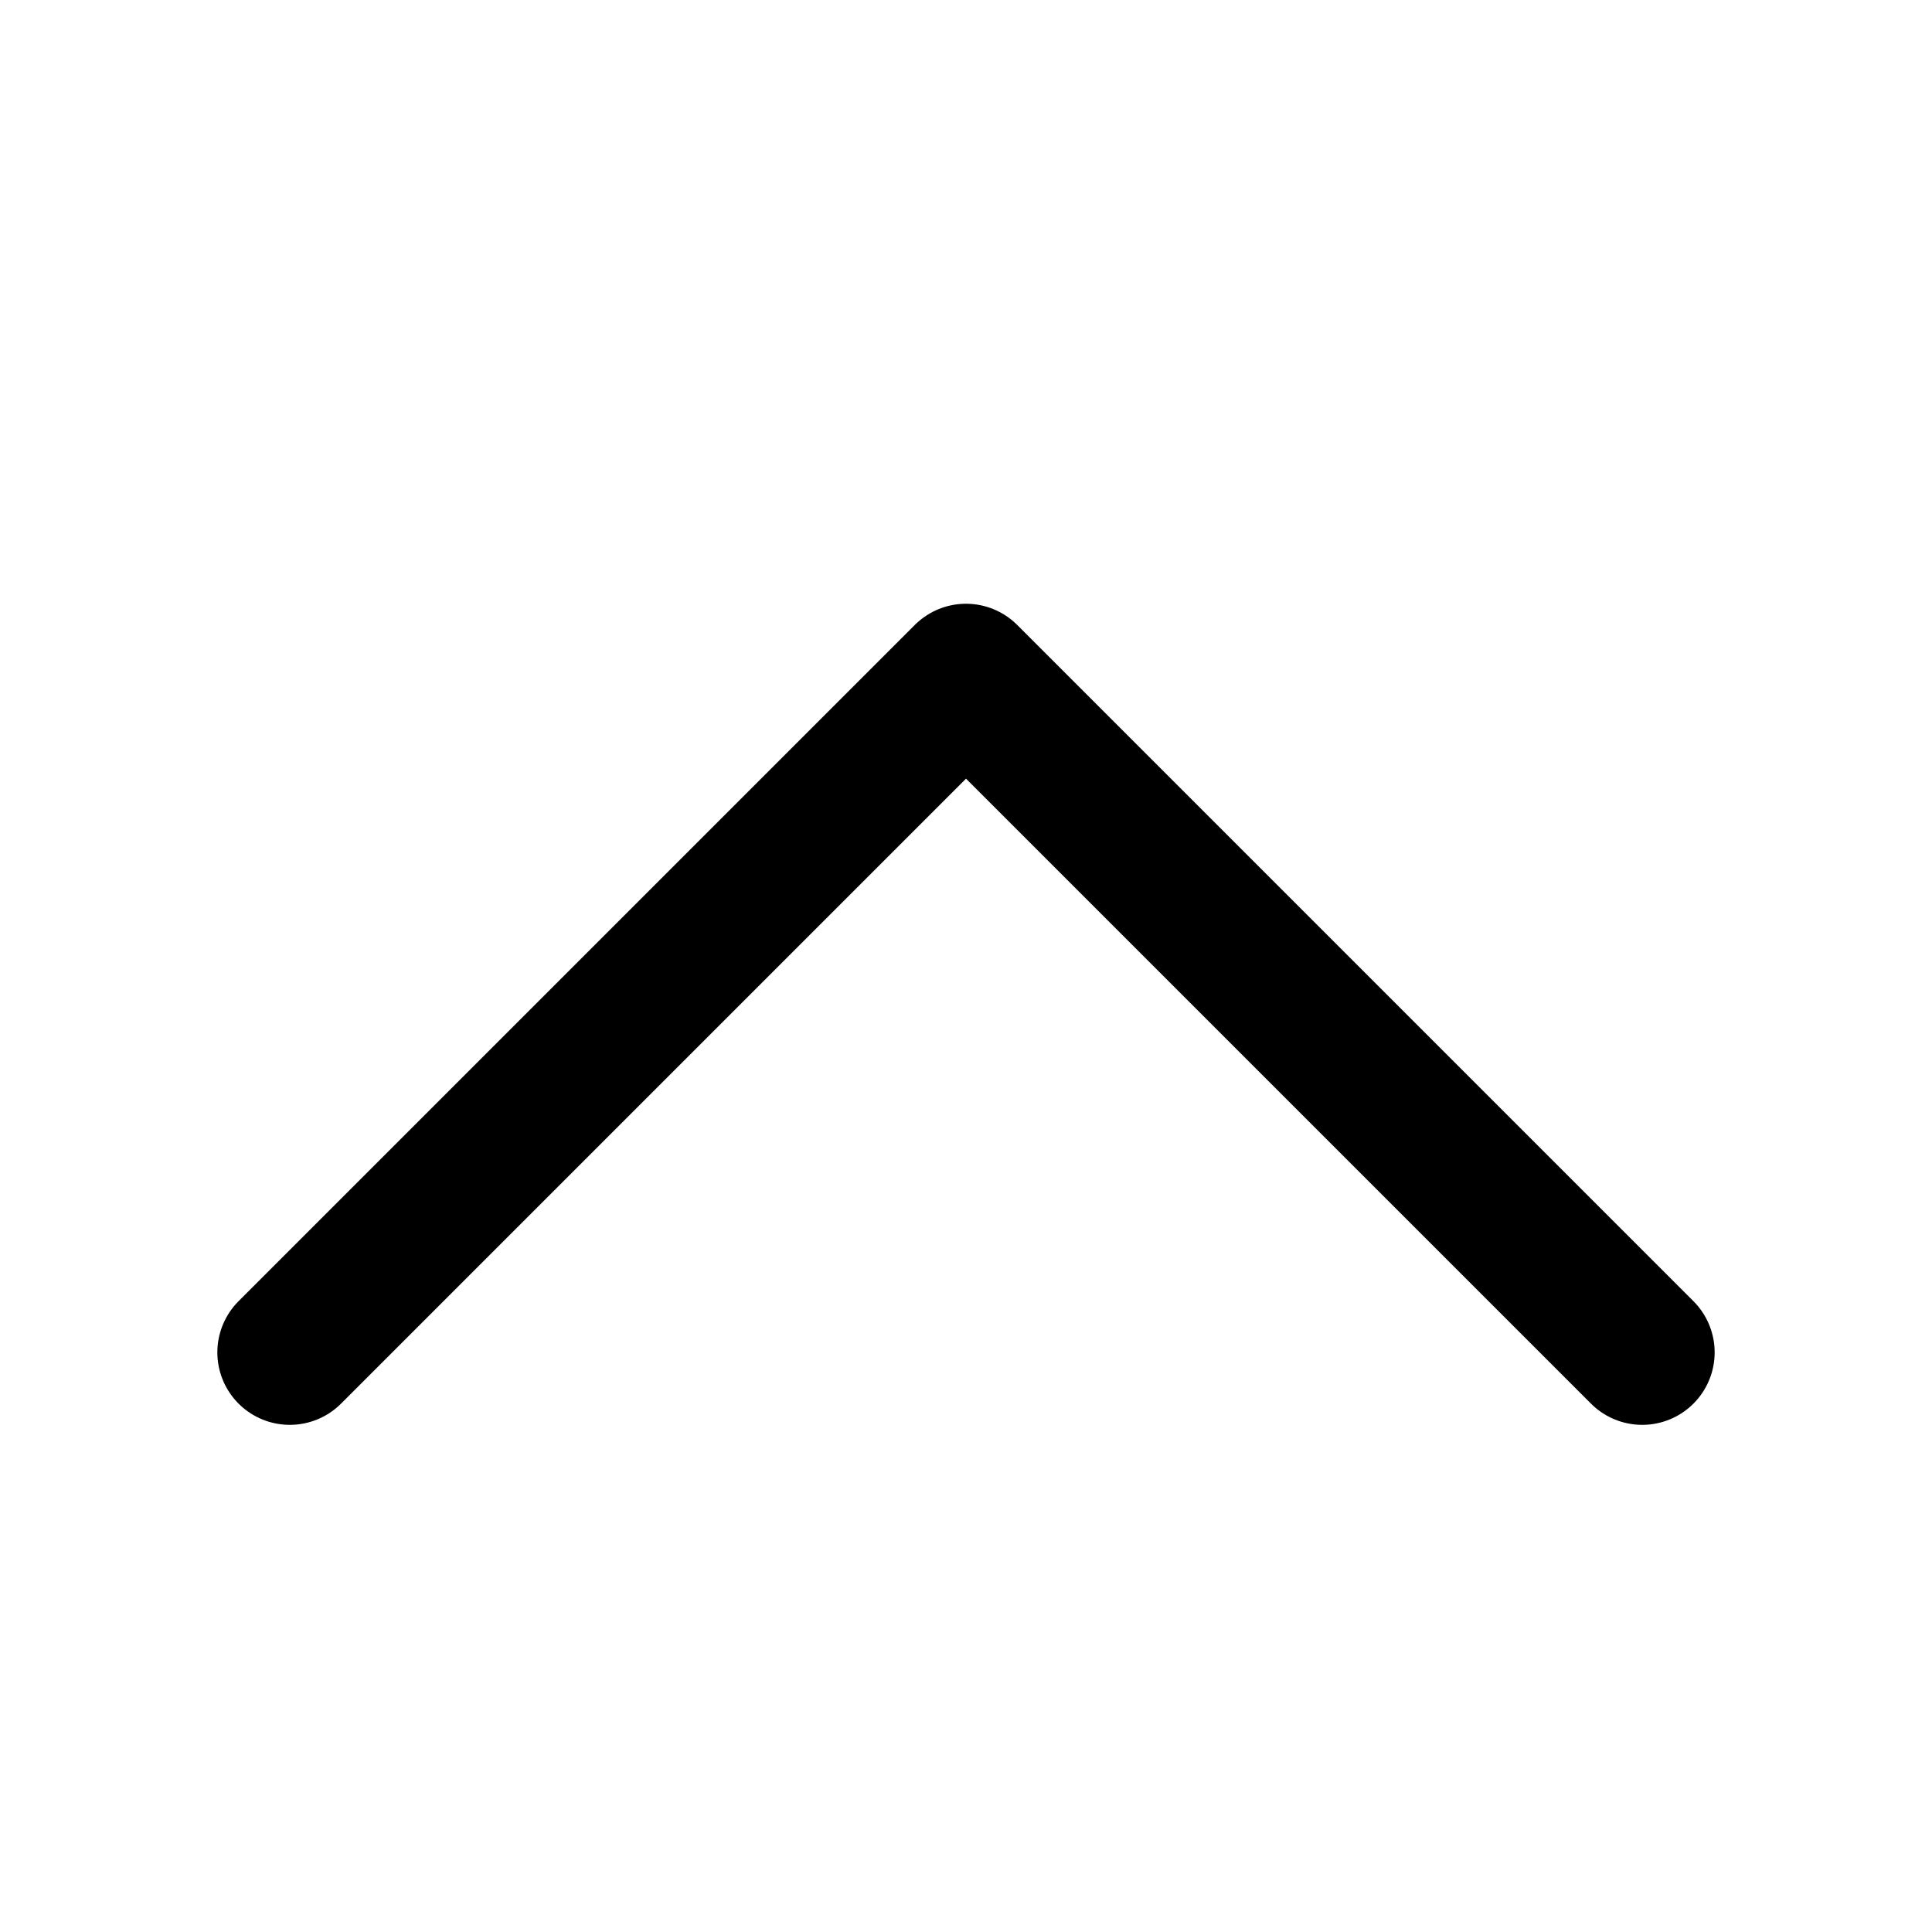 <svg width="20" height="20" viewBox="0 0 20 20" fill="none" xmlns="http://www.w3.org/2000/svg">
<path d="M3 14L10 7L17 14" stroke="black" stroke-width="1.5" stroke-linecap="round" stroke-linejoin="round"/>
</svg>
